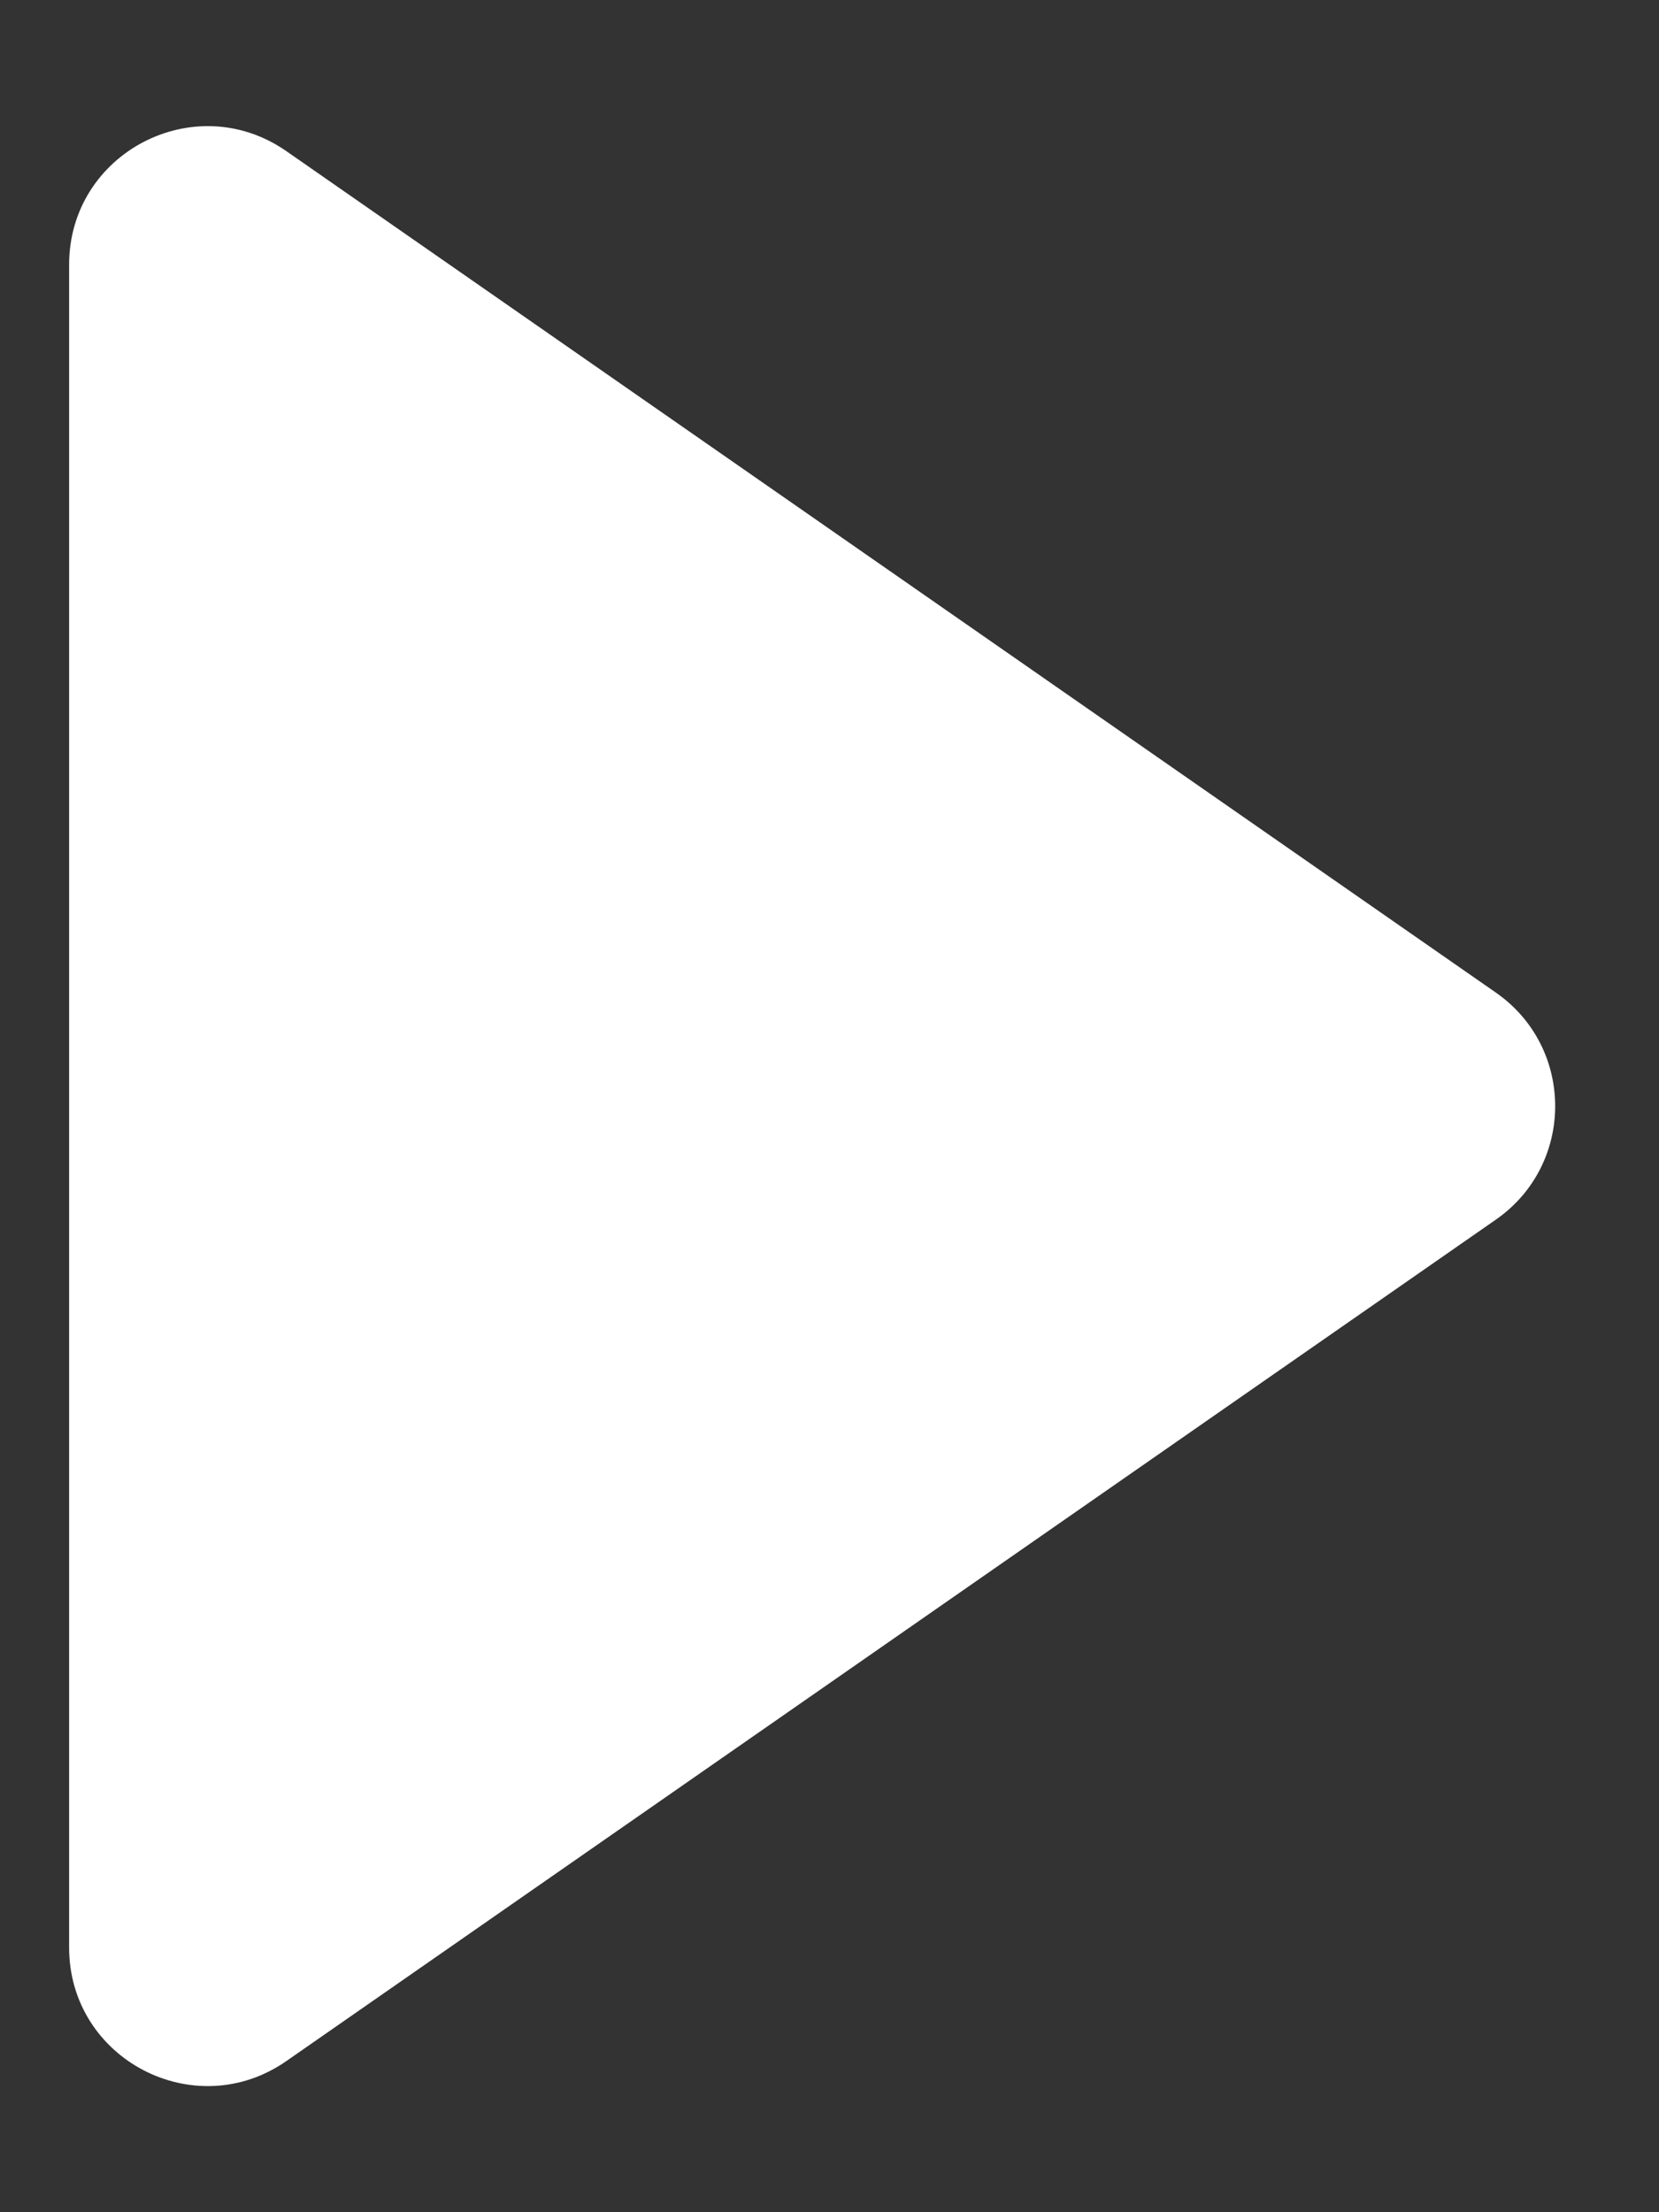 <svg width="12" height="16" viewBox="0 0 12 16" fill="none" xmlns="http://www.w3.org/2000/svg">
<rect x="0" y="0" width="12" height="16" fill="#333333" stroke="none"/>
<path d="M10.82 8.821L2.071 14.907C1.408 15.368 0.5 14.894 0.5 14.086L0.5 1.914C0.5 1.106 1.408 0.632 2.071 1.093L10.82 7.179C11.392 7.577 11.392 8.423 10.82 8.821Z" fill="white"/>
</svg>
